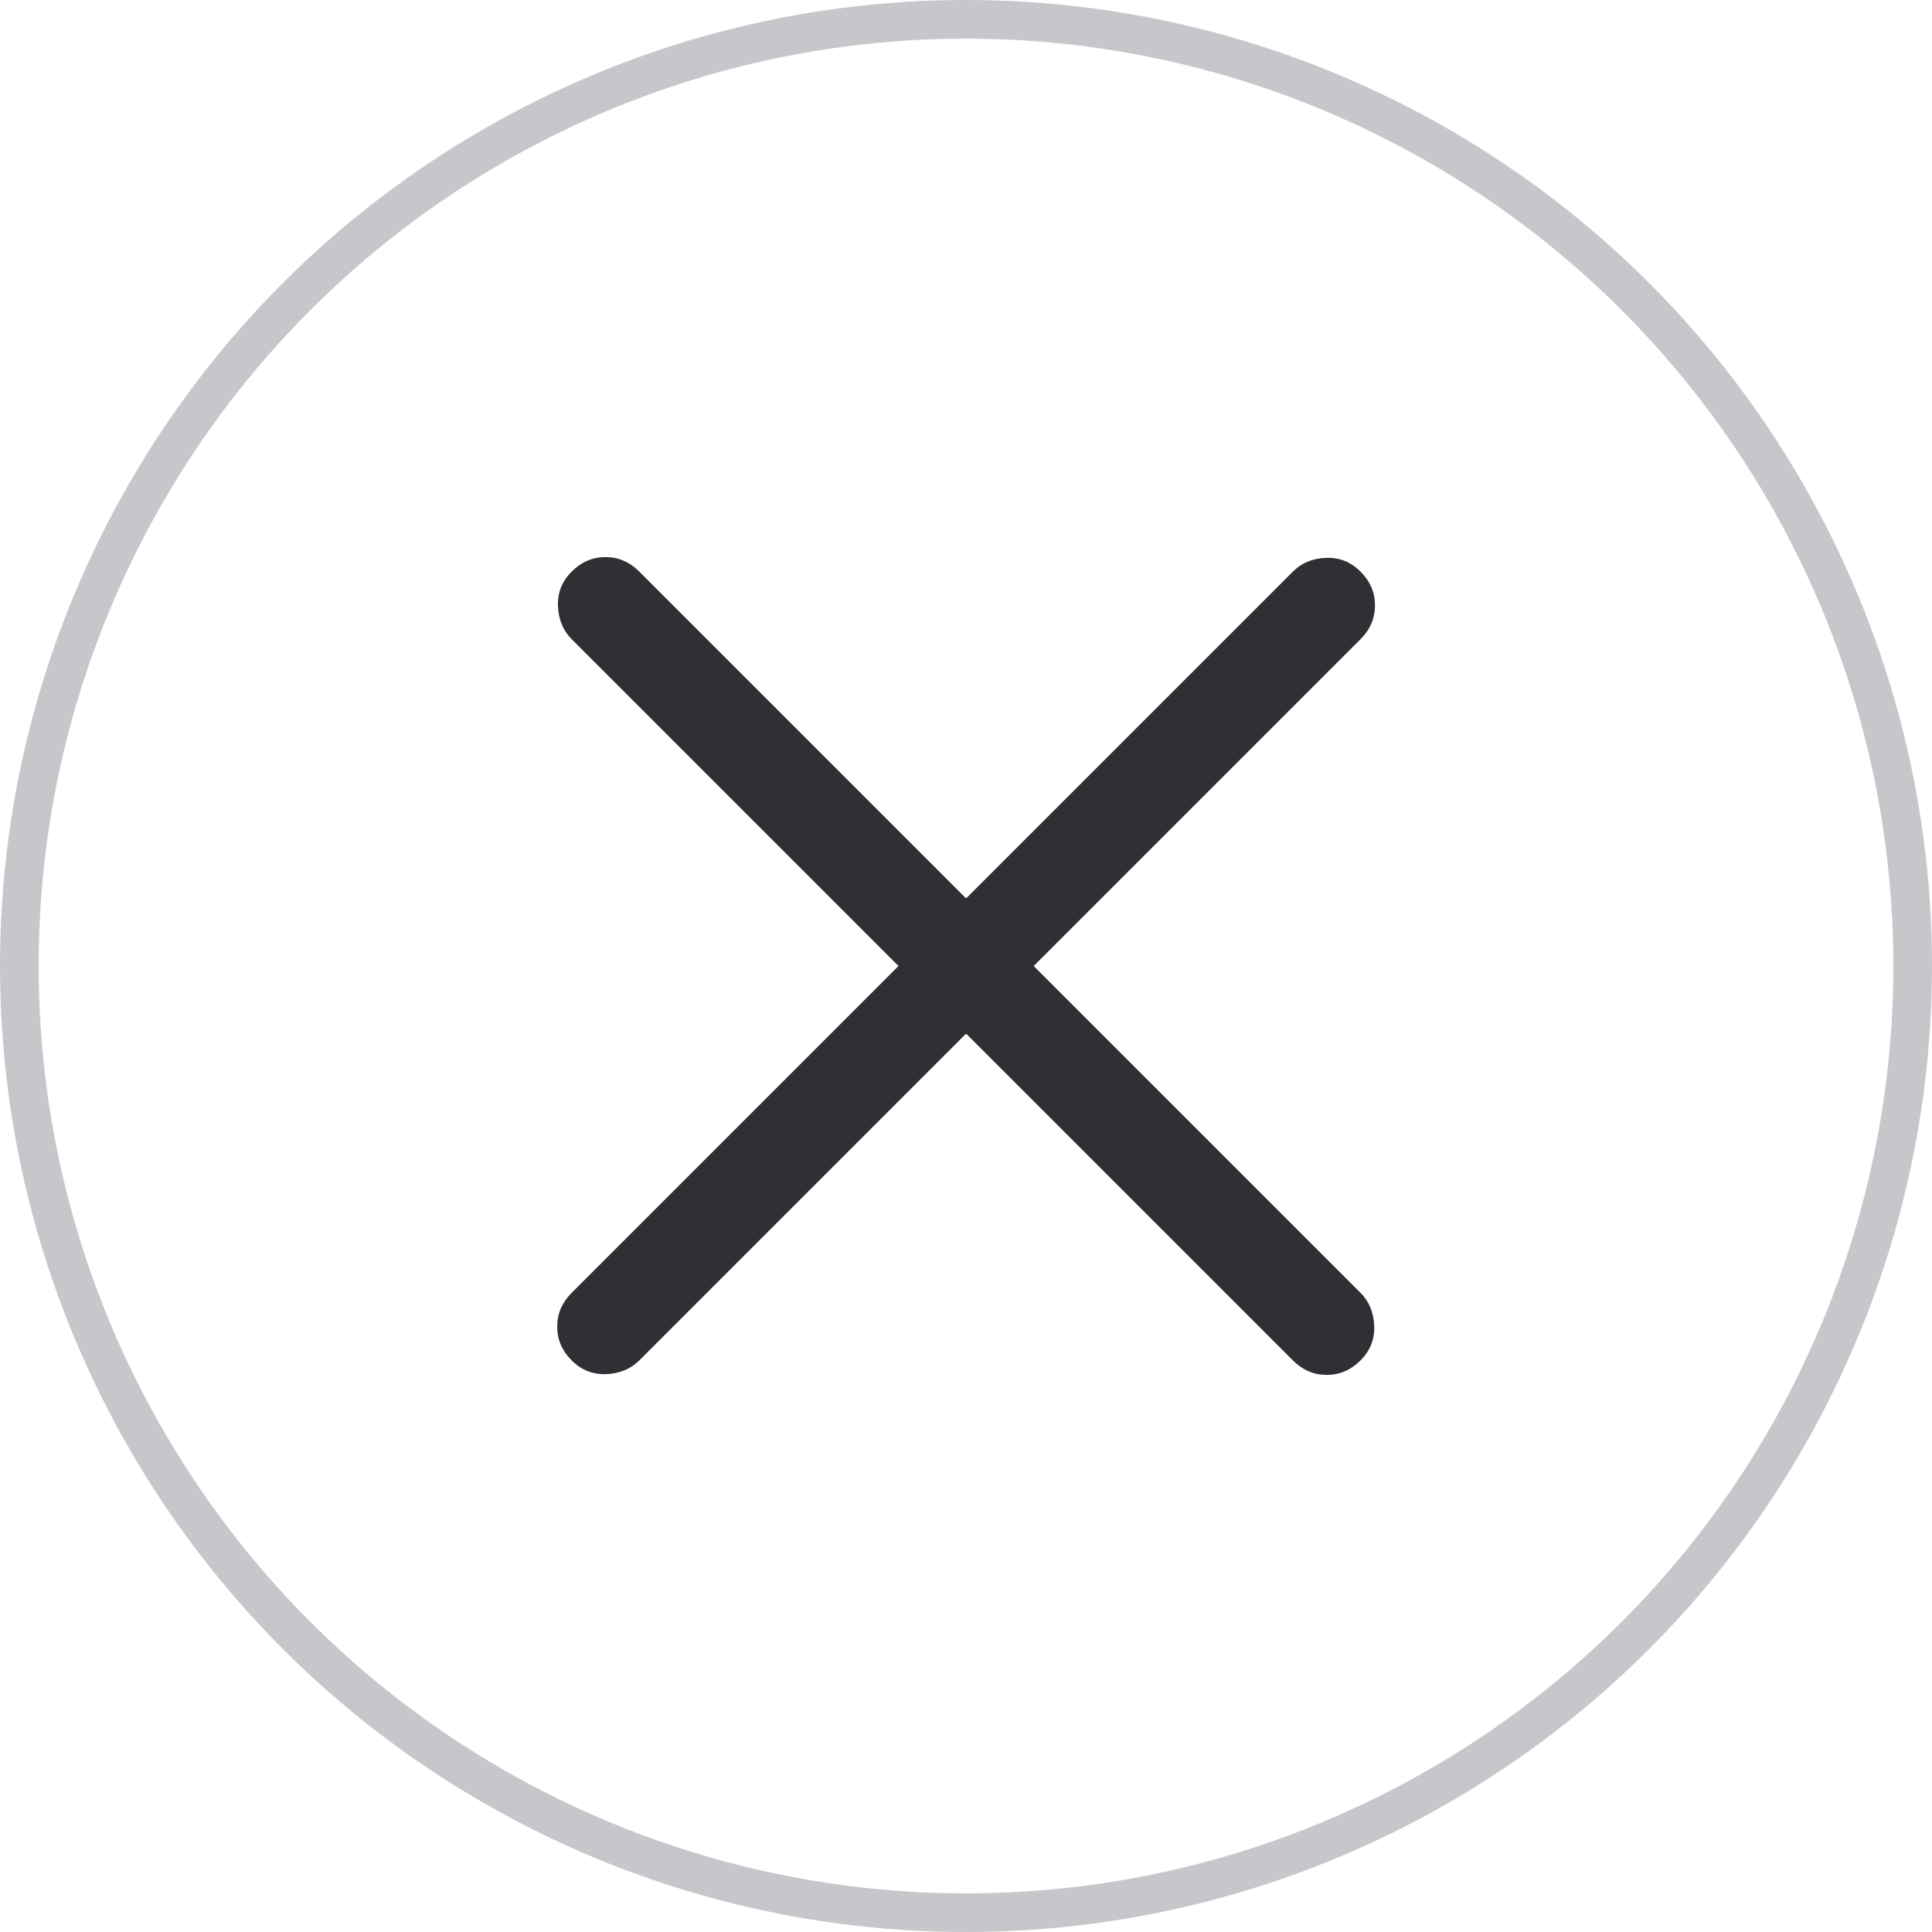<svg width="20" height="20" viewBox="0 0 20 20" fill="none" xmlns="http://www.w3.org/2000/svg">
<circle cx="10" cy="10" r="9.8" stroke="#C8C6CA" stroke-width="0.4"/>
<mask id="mask0_204_2248" style="mask-type:alpha" maskUnits="userSpaceOnUse" x="2" y="2" width="16" height="16">
<rect x="2" y="2" width="16" height="16" fill="#D9D9D9"/>
</mask>
<g mask="url(#mask0_204_2248)">
<path d="M10.001 10.7L6.618 14.083C6.529 14.172 6.415 14.219 6.276 14.225C6.137 14.23 6.018 14.183 5.918 14.083C5.818 13.983 5.768 13.867 5.768 13.733C5.768 13.6 5.818 13.483 5.918 13.383L9.301 10L5.918 6.617C5.829 6.528 5.782 6.414 5.776 6.275C5.77 6.136 5.818 6.017 5.918 5.917C6.018 5.817 6.134 5.767 6.268 5.767C6.401 5.767 6.518 5.817 6.618 5.917L10.001 9.3L13.384 5.917C13.473 5.828 13.587 5.78 13.726 5.775C13.865 5.769 13.984 5.817 14.084 5.917C14.184 6.017 14.234 6.133 14.234 6.267C14.234 6.4 14.184 6.517 14.084 6.617L10.701 10L14.084 13.383C14.173 13.472 14.22 13.586 14.226 13.725C14.231 13.864 14.184 13.983 14.084 14.083C13.984 14.183 13.868 14.233 13.734 14.233C13.601 14.233 13.484 14.183 13.384 14.083L10.001 10.7Z" fill="#303034"/>
</g>
</svg>
